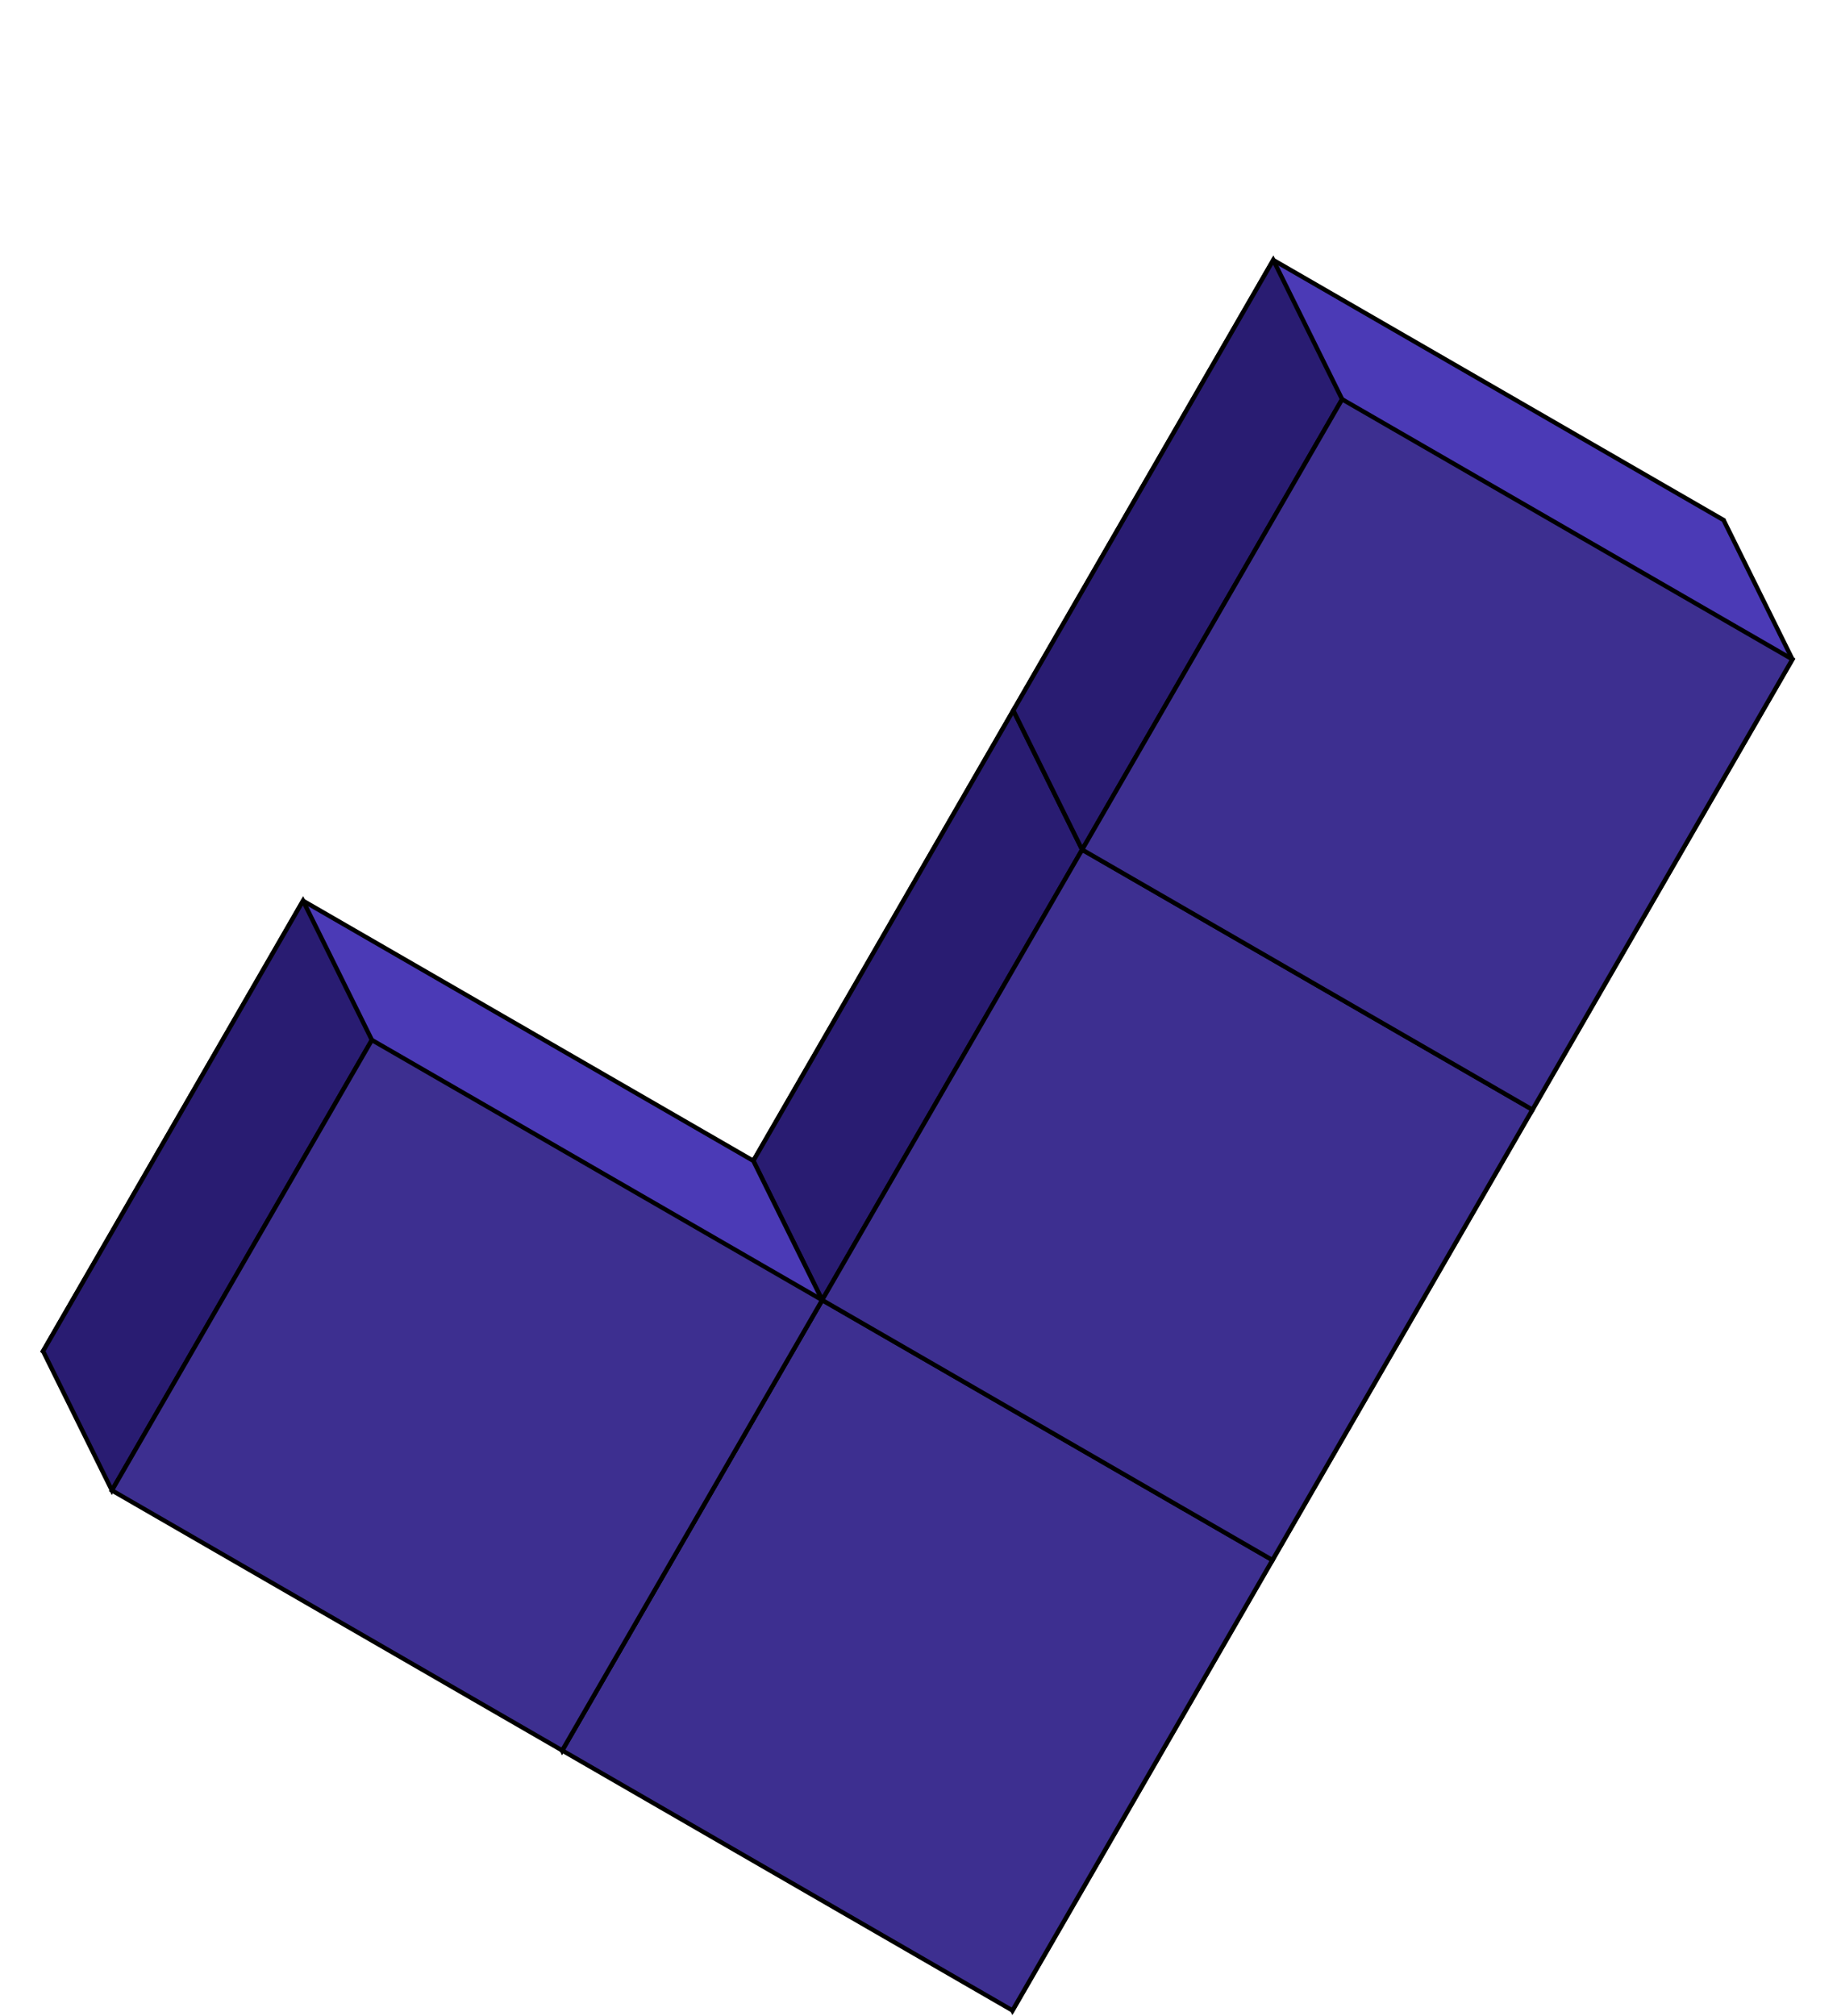 <svg width="834" height="915" viewBox="0 0 834 915" fill="none" xmlns="http://www.w3.org/2000/svg">
<path fill-rule="evenodd" clip-rule="evenodd" d="M428.418 849.352L459.669 912.555L577.698 708.123L546.447 644.921L428.418 849.352ZM546.447 644.921L342.015 526.892L223.987 731.324L428.418 849.352L546.447 644.921Z" fill="#4B3AB6"/>
<path d="M459.669 912.555L458.772 912.998L459.601 914.673L460.535 913.055L459.669 912.555ZM428.418 849.352L427.552 848.852L427.285 849.316L427.522 849.795L428.418 849.352ZM577.698 708.123L578.564 708.623L578.831 708.16L578.594 707.68L577.698 708.123ZM546.447 644.921L547.344 644.477L546.515 642.802L545.581 644.421L546.447 644.921ZM342.015 526.892L342.515 526.026L341.649 525.526L341.149 526.392L342.015 526.892ZM546.447 644.921L547.313 645.421L547.813 644.555L546.947 644.055L546.447 644.921ZM223.987 731.324L223.121 730.824L222.621 731.69L223.487 732.19L223.987 731.324ZM428.418 849.352L427.918 850.218L428.784 850.718L429.284 849.852L428.418 849.352ZM460.565 912.112L429.315 848.909L427.522 849.795L458.772 912.998L460.565 912.112ZM576.832 707.623L458.803 912.055L460.535 913.055L578.564 708.623L576.832 707.623ZM545.551 645.364L576.801 708.567L578.594 707.68L547.344 644.477L545.551 645.364ZM429.284 849.852L547.313 645.421L545.581 644.421L427.552 848.852L429.284 849.852ZM341.515 527.758L545.947 645.787L546.947 644.055L342.515 526.026L341.515 527.758ZM224.853 731.824L342.881 527.392L341.149 526.392L223.121 730.824L224.853 731.824ZM428.918 848.486L224.487 730.458L223.487 732.19L427.918 850.218L428.918 848.486ZM545.581 644.421L427.552 848.852L429.284 849.852L547.313 645.421L545.581 644.421Z" fill="black"/>
<path d="M255.237 794.527L223.987 731.324L342.015 526.892L373.266 590.095L255.237 794.527Z" fill="#291C72" stroke="black" stroke-width="2"/>
<rect x="373.266" y="590.095" width="236.057" height="236.057" transform="rotate(30 373.266 590.095)" fill="#3D2F90" stroke="black" stroke-width="2"/>
<path fill-rule="evenodd" clip-rule="evenodd" d="M664.476 440.489L460.044 322.46L342.016 526.892L546.447 644.921L664.476 440.489ZM546.447 644.921L577.698 708.124L695.726 503.692L664.476 440.489L546.447 644.921Z" fill="#4B3AB6"/>
<path d="M460.044 322.46L460.544 321.594L459.678 321.094L459.178 321.96L460.044 322.46ZM664.476 440.489L665.342 440.989L665.842 440.123L664.976 439.623L664.476 440.489ZM342.016 526.892L341.149 526.392L340.649 527.258L341.516 527.758L342.016 526.892ZM546.447 644.921L545.947 645.787L546.813 646.287L547.313 645.421L546.447 644.921ZM577.698 708.124L576.801 708.567L577.629 710.242L578.564 708.624L577.698 708.124ZM546.447 644.921L545.581 644.421L545.313 644.884L545.551 645.364L546.447 644.921ZM695.726 503.692L696.592 504.192L696.86 503.729L696.623 503.249L695.726 503.692ZM664.476 440.489L665.372 440.046L664.544 438.371L663.61 439.989L664.476 440.489ZM459.544 323.326L663.976 441.355L664.976 439.623L460.544 321.594L459.544 323.326ZM342.882 527.392L460.91 322.96L459.178 321.96L341.149 526.392L342.882 527.392ZM546.947 644.055L342.516 526.026L341.516 527.758L545.947 645.787L546.947 644.055ZM663.61 439.989L545.581 644.421L547.313 645.421L665.342 440.989L663.61 439.989ZM578.594 707.681L547.344 644.478L545.551 645.364L576.801 708.567L578.594 707.681ZM694.86 503.192L576.832 707.624L578.564 708.624L696.592 504.192L694.86 503.192ZM663.579 440.932L694.83 504.135L696.623 503.249L665.372 440.046L663.579 440.932ZM547.313 645.421L665.342 440.989L663.61 439.989L545.581 644.421L547.313 645.421Z" fill="black"/>
<path d="M373.266 590.095L342.016 526.892L460.044 322.46L491.295 385.663L373.266 590.095Z" fill="#291C72" stroke="black" stroke-width="2"/>
<rect x="491.294" y="385.664" width="236.057" height="236.057" transform="rotate(30 491.294 385.664)" fill="#3D2F90" stroke="black" stroke-width="2"/>
<path fill-rule="evenodd" clip-rule="evenodd" d="M782.504 236.057L578.073 118.029L460.044 322.46L649.947 432.101L649.947 432.101L664.476 440.489L695.726 503.692L813.755 299.26L782.504 236.057L782.504 236.057Z" fill="#4B3AB6"/>
<path d="M578.073 118.029L578.573 117.163L577.707 116.663L577.207 117.529L578.073 118.029ZM782.504 236.057L783.504 236.036L783.492 235.473L783.004 235.191L782.504 236.057ZM460.044 322.46L459.178 321.96L458.678 322.826L459.544 323.326L460.044 322.46ZM649.947 432.101L650.813 432.601L651.313 431.735L650.447 431.235L649.947 432.101ZM649.947 432.101L649.081 431.601L648.581 432.467L649.447 432.967L649.947 432.101ZM664.476 440.489L665.372 440.046L665.238 439.775L664.976 439.623L664.476 440.489ZM695.726 503.692L694.83 504.135L695.658 505.81L696.592 504.192L695.726 503.692ZM813.755 299.26L814.621 299.76L814.888 299.297L814.651 298.817L813.755 299.26ZM782.504 236.057L781.505 236.079L781.509 236.301L781.608 236.501L782.504 236.057ZM577.573 118.895L782.004 236.923L783.004 235.191L578.573 117.163L577.573 118.895ZM460.91 322.96L578.939 118.529L577.207 117.529L459.178 321.96L460.91 322.96ZM650.447 431.235L460.544 321.594L459.544 323.326L649.447 432.967L650.447 431.235ZM650.813 432.601L650.813 432.601L649.081 431.601L649.081 431.601L650.813 432.601ZM664.976 439.623L650.447 431.235L649.447 432.967L663.976 441.355L664.976 439.623ZM696.622 503.249L665.372 440.046L663.579 440.932L694.83 504.135L696.622 503.249ZM812.889 298.76L694.86 503.192L696.592 504.192L814.621 299.76L812.889 298.76ZM781.608 236.501L812.858 299.704L814.651 298.817L783.401 235.614L781.608 236.501ZM781.505 236.079L781.505 236.079L783.504 236.036L783.504 236.036L781.505 236.079Z" fill="black"/>
<path d="M491.295 385.663L460.044 322.46L578.073 118.029L609.323 181.232L491.295 385.663Z" fill="#291C72" stroke="black" stroke-width="2"/>
<rect x="609.323" y="181.232" width="236.057" height="236.057" transform="rotate(30 609.323 181.232)" fill="#3D2F90" stroke="black" stroke-width="2"/>
<path fill-rule="evenodd" clip-rule="evenodd" d="M223.987 731.324L255.237 794.526L373.266 590.095L342.015 526.892L137.584 408.863L19.555 613.295L223.987 731.324Z" fill="#4B3AB6"/>
<path d="M255.237 794.526L254.341 794.97L255.169 796.645L256.103 795.026L255.237 794.526ZM223.987 731.324L224.883 730.88L224.749 730.609L224.487 730.457L223.987 731.324ZM373.266 590.095L374.132 590.595L374.4 590.131L374.162 589.652L373.266 590.095ZM342.015 526.892L342.912 526.449L342.778 526.177L342.515 526.026L342.015 526.892ZM137.584 408.863L138.084 407.997L137.218 407.497L136.718 408.363L137.584 408.863ZM19.555 613.295L18.689 612.795L18.189 613.661L19.055 614.161L19.555 613.295ZM256.134 794.083L224.883 730.88L223.09 731.767L254.341 794.97L256.134 794.083ZM372.4 589.595L254.371 794.026L256.103 795.026L374.132 590.595L372.4 589.595ZM341.119 527.335L372.37 590.538L374.162 589.652L342.912 526.449L341.119 527.335ZM137.084 409.729L341.515 527.758L342.515 526.026L138.084 407.997L137.084 409.729ZM20.421 613.795L138.45 409.363L136.718 408.363L18.689 612.795L20.421 613.795ZM224.487 730.457L20.055 612.429L19.055 614.161L223.487 732.19L224.487 730.457Z" fill="black"/>
<path d="M50.806 676.498L19.555 613.295L137.584 408.863L168.834 472.066L50.806 676.498Z" fill="#291C72" stroke="black" stroke-width="2"/>
<rect x="168.834" y="472.066" width="236.057" height="236.057" transform="rotate(30 168.834 472.066)" fill="#3D2F90" stroke="black" stroke-width="2"/>
</svg>
